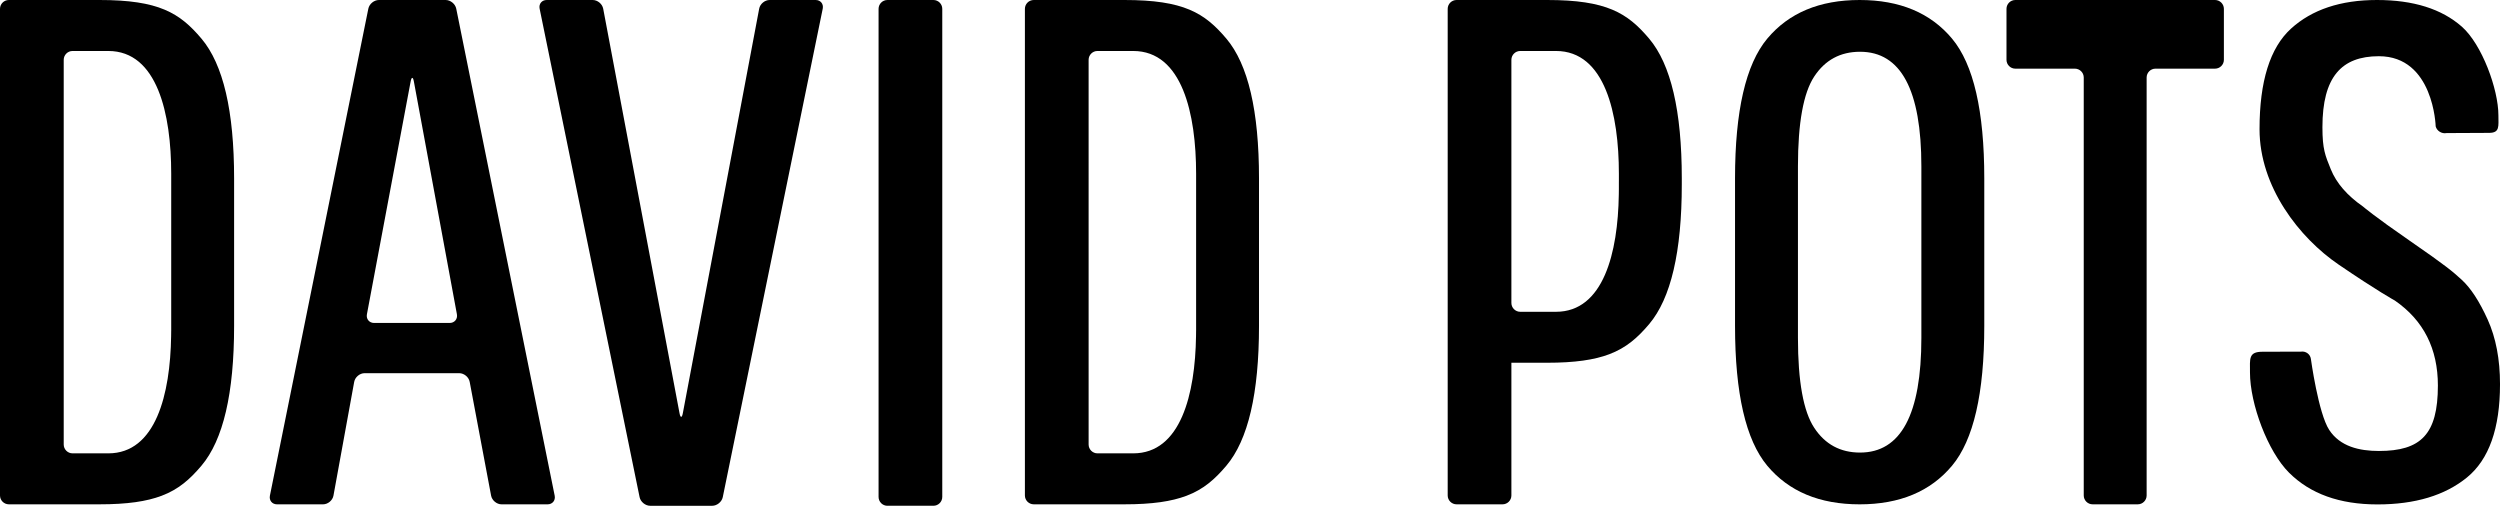 <?xml version="1.0" encoding="utf-8"?>
<!-- Generator: Adobe Illustrator 16.0.0, SVG Export Plug-In . SVG Version: 6.00 Build 0)  -->
<!DOCTYPE svg PUBLIC "-//W3C//DTD SVG 1.1//EN" "http://www.w3.org/Graphics/SVG/1.1/DTD/svg11.dtd">
<svg class="logo-davidpots" version="1.1" xmlns="http://www.w3.org/2000/svg" xmlns:xlink="http://www.w3.org/1999/xlink" x="0px" y="0px" width="173px"
	 height="35px" viewBox="0 0 173 35" enable-background="new 0 0 173 35" xml:space="preserve">
<g id="BG" display="none">
	<rect x="-2971.01" y="-14975.432" display="inline" fill="#58595B" width="16618.707" height="16738.607"/>
</g>
<g id="Layer_2">
	<g>
		<g>
			<path d="M41.015,0c0.337,0,0.663,0.271,0.726,0.602l5.283,27.997c0.062,0.33,0.165,0.33,0.227,0l5.284-27.997
				C52.597,0.271,52.923,0,53.26,0h3.184C56.78,0,57,0.27,56.933,0.6l-6.917,33.802C49.948,34.731,49.617,35,49.281,35h-4.286
				c-0.336,0-0.667-0.269-0.735-0.599L37.342,0.6C37.273,0.27,37.495,0,37.832,0H41.015z"/>
		</g>
		<g>
			<path d="M61.409,35c-0.337,0-0.612-0.274-0.612-0.612V0.612C60.797,0.275,61.072,0,61.409,0h3.184
				c0.336,0,0.612,0.275,0.612,0.612v33.775c0,0.338-0.276,0.612-0.612,0.612H61.409z"/>
		</g>
		<g>
			<path d="M31.572,0.601C31.505,0.271,31.175,0,30.839,0h-4.616c-0.337,0-0.667,0.271-0.734,0.601l-6.811,33.698
				c-0.066,0.33,0.154,0.601,0.491,0.601h3.184c0.338,0,0.663-0.272,0.723-0.604l1.434-7.868c0.061-0.331,0.385-0.604,0.722-0.604
				h6.545c0.337,0,0.664,0.271,0.726,0.603l1.481,7.87c0.062,0.331,0.388,0.603,0.725,0.603h3.184c0.337,0,0.558-0.271,0.491-0.601
				L31.572,0.601z M28.417,5.638c0.062-0.332,0.163-0.332,0.223,0l2.978,16.108c0.061,0.331-0.165,0.603-0.501,0.603h-5.227
				c-0.336,0-0.562-0.271-0.499-0.602L28.417,5.638z"/>
		</g>
		<g>
			<path d="M13.941,2.673C12.434,0.892,10.998,0,6.882,0H0.613C0.275,0,0,0.275,0,0.612v16.837v16.838
				c0,0.336,0.275,0.612,0.613,0.612h3.796h2.473c1.928,0,3.264-0.199,4.299-0.59c1.174-0.443,1.96-1.137,2.76-2.084
				c1.506-1.781,2.259-5.006,2.259-9.67v-5.106v-5.106C16.2,7.679,15.447,4.456,13.941,2.673z M11.847,22.88
				c0,0.129-0.003,0.258-0.005,0.387c-0.06,3.993-1.052,8.105-4.347,8.105H5.021c-0.336,0-0.612-0.275-0.612-0.611v-7.494v-5.817
				V4.14c0-0.338,0.275-0.612,0.612-0.612h2.474c3.4,0,4.353,4.38,4.353,8.491v5.431V22.88z"/>
		</g>
		<g>
			<path d="M84.864,2.673C83.356,0.892,81.92,0,77.805,0h-6.27c-0.336,0-0.612,0.275-0.612,0.612v16.837v16.838
				c0,0.336,0.276,0.612,0.612,0.612h3.796h2.474c1.927,0,3.263-0.199,4.298-0.59c1.174-0.443,1.96-1.137,2.761-2.084
				c1.506-1.781,2.259-5.006,2.259-9.67v-5.106v-5.106C87.123,7.679,86.37,4.456,84.864,2.673z M82.77,22.88
				c0,0.129-0.003,0.258-0.005,0.387c-0.059,3.993-1.052,8.105-4.347,8.105h-2.474c-0.336,0-0.612-0.275-0.612-0.611v-7.494v-5.817
				V4.14c0-0.338,0.276-0.612,0.612-0.612h2.474c3.401,0,4.353,4.38,4.353,8.491v5.431V22.88z"/>
		</g>
	</g>
	<g>
		<g>
			<path d="M137.312,12.343v10.214c0,4.665-0.744,7.888-2.232,9.671c-1.488,1.78-3.619,2.672-6.392,2.672
				c-2.774,0-4.904-0.892-6.393-2.672c-1.487-1.783-2.231-5.006-2.231-9.671V12.343c0-4.664,0.744-7.889,2.231-9.67
				C123.785,0.892,125.915,0,128.689,0c2.773,0,4.904,0.892,6.392,2.673S137.312,7.679,137.312,12.343z M132.959,23.382V11.517
				c0-5.289-1.415-7.935-4.243-7.935c-1.36,0-2.417,0.569-3.168,1.708c-0.753,1.139-1.13,3.215-1.13,6.227v11.865
				c0,3.014,0.377,5.09,1.13,6.227c0.752,1.141,1.809,1.709,3.168,1.709C131.544,31.317,132.959,28.673,132.959,23.382z"/>
		</g>
		<g>
			<path d="M139.461,4.751c-0.336,0-0.612-0.275-0.612-0.611V0.612c0-0.337,0.275-0.612,0.612-0.612h13.819
				c0.336,0,0.613,0.275,0.613,0.612V4.14c0,0.336-0.276,0.611-0.613,0.611h-4.121c-0.336,0-0.612,0.275-0.612,0.612v28.924
				c0,0.336-0.275,0.612-0.612,0.612h-3.128c-0.336,0-0.612-0.276-0.612-0.612V5.363c0-0.337-0.276-0.612-0.613-0.612H139.461z"/>
		</g>
		<g>
			<path d="M168.702,26.681c0-2.55-0.991-4.509-2.975-5.881c0,0-1.174-0.637-3.896-2.493c-2.722-1.855-5.471-5.38-5.471-9.365
				c0-3.315,0.725-5.634,2.176-6.958C159.986,0.663,161.97,0,164.486,0s4.473,0.615,5.869,1.841
				c1.396,1.228,2.535,4.336,2.535,6.144c0,0.753,0.11,1.21-0.648,1.21c-0.554,0-2.94,0.014-2.94,0.014
				c-0.33,0.064-0.669-0.145-0.753-0.463c0,0-0.134-4.856-3.93-4.856c-2.59,0-3.907,1.439-3.907,4.913
				c0,1.529,0.193,1.954,0.579,2.91c0.386,0.955,1.129,1.816,2.232,2.582c0,0,0.729,0.637,3.233,2.366
				c2.505,1.729,2.975,2.131,3.6,2.704c0.624,0.575,1.221,1.491,1.791,2.75c0.569,1.259,0.854,2.75,0.854,4.472
				c0,3.06-0.763,5.21-2.287,6.454c-1.525,1.243-3.591,1.865-6.199,1.865c-2.609,0-4.647-0.732-6.116-2.2
				c-1.47-1.466-2.7-4.755-2.7-6.929c0-0.956-0.114-1.436,0.869-1.436c0.982,0,2.659-0.007,2.659-0.007
				c0.333-0.05,0.642,0.176,0.686,0.501c0,0,0.516,3.77,1.269,4.917c0.752,1.147,2.08,1.456,3.44,1.456
				C167.522,31.208,168.702,30.061,168.702,26.681z"/>
		</g>
		<g>
			<path d="M114.12,2.673C112.614,0.892,111.177,0,107.062,0h-6.27c-0.336,0-0.612,0.275-0.612,0.612v11.939v11.632v0.307v9.797
				c0,0.336,0.275,0.612,0.612,0.612h3.184c0.337,0,0.612-0.276,0.612-0.612v-9.185h2.474c1.928,0,3.264-0.199,4.298-0.589
				c1.174-0.444,1.96-1.137,2.76-2.083c1.506-1.783,2.26-5.006,2.26-9.67v-0.209v-0.209C116.38,7.679,115.626,4.456,114.12,2.673z
				 M112.026,12.552v0.532c0,0.129-0.003,0.258-0.005,0.386c-0.059,3.994-1.052,8.106-4.347,8.106H105.2
				c-0.337,0-0.612-0.276-0.612-0.612V13.47v-0.918V4.14c0-0.338,0.275-0.612,0.612-0.612h2.474c3.4,0,4.353,4.38,4.353,8.491
				V12.552z"/>
		</g>
	</g>
</g>
</svg>
